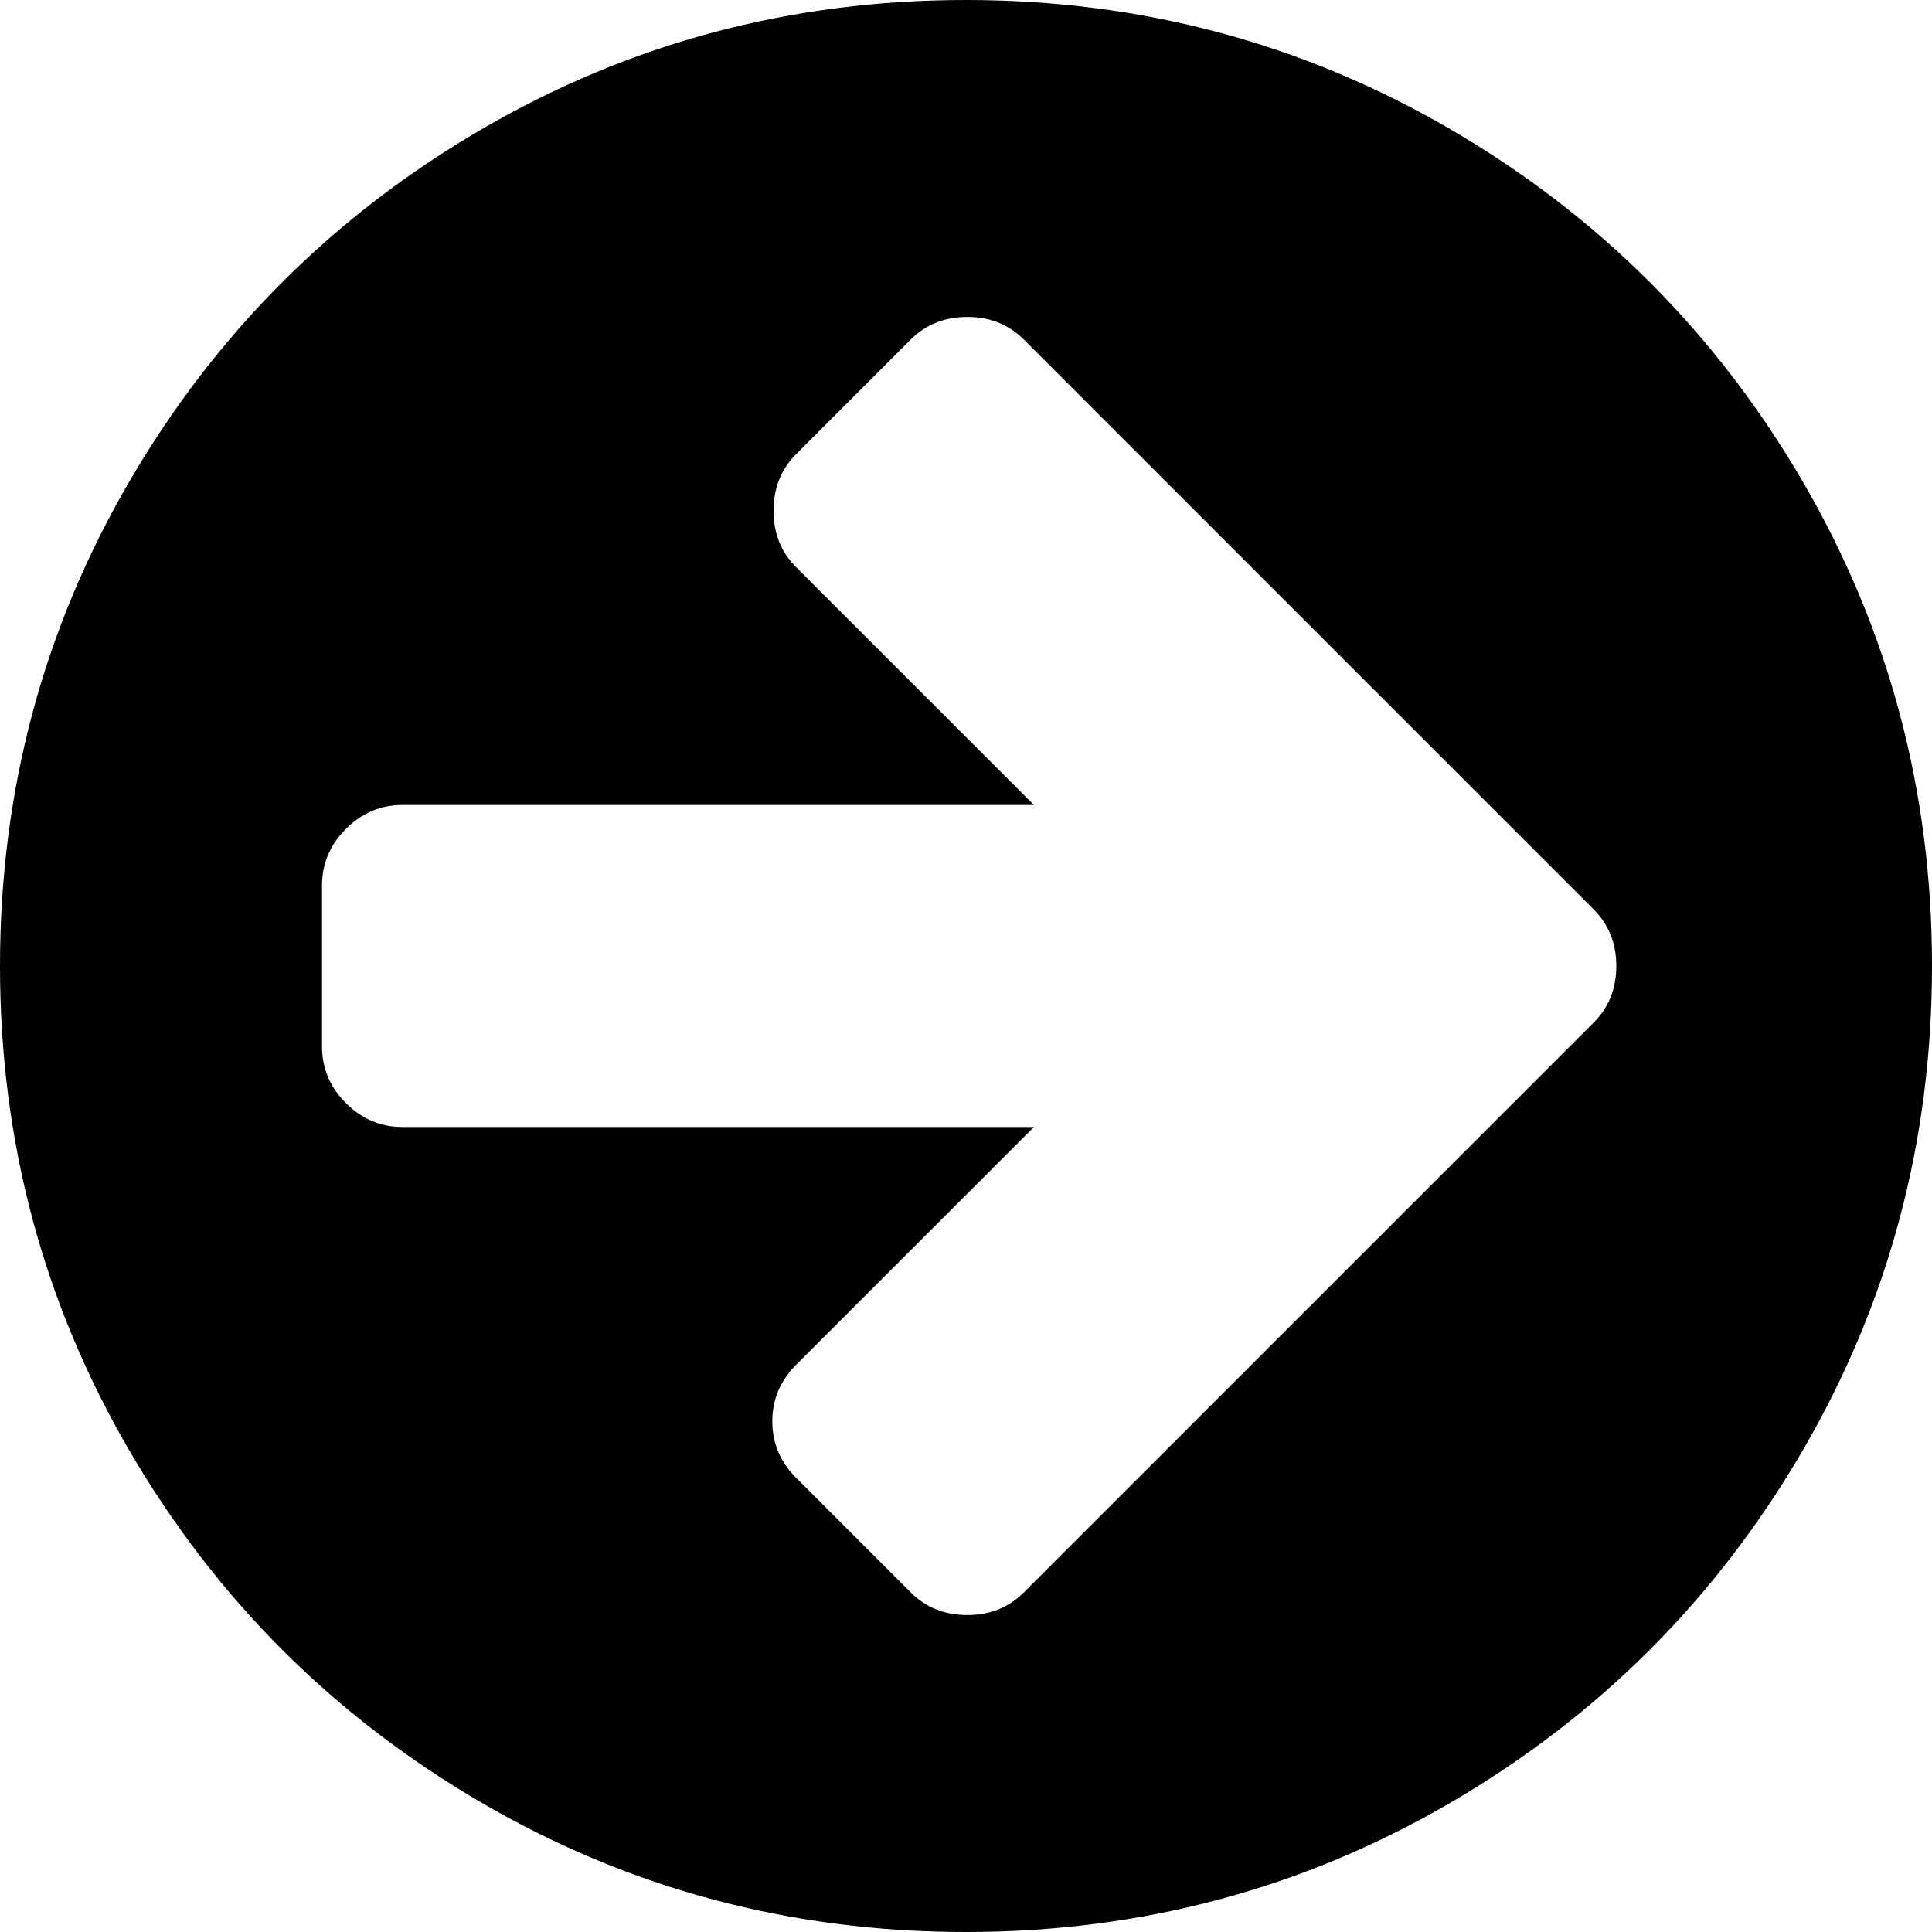 <svg xmlns="http://www.w3.org/2000/svg" width="438.533" height="438.533"><path d="M409.133 109.203c-19.608-33.592-46.205-60.189-79.798-79.796C295.736 9.801 259.058 0 219.273 0c-39.781 0-76.47 9.801-110.063 29.407-33.595 19.604-60.192 46.201-79.8 79.796C9.801 142.8 0 179.489 0 219.267c0 39.78 9.804 76.463 29.407 110.062 19.607 33.592 46.204 60.189 79.799 79.798 33.597 19.605 70.283 29.407 110.063 29.407s76.47-9.802 110.065-29.407c33.593-19.602 60.189-46.206 79.795-79.798 19.603-33.596 29.403-70.284 29.403-110.062.001-39.782-9.8-76.472-29.399-110.064zm-47.4 122.908l-25.978 25.981-103.35 103.349c-3.433 3.43-7.714 5.147-12.852 5.147-5.137 0-9.419-1.718-12.847-5.147l-25.981-25.98c-3.616-3.607-5.424-7.898-5.424-12.847 0-4.942 1.809-9.227 5.424-12.847l53.962-53.954H91.363c-4.948 0-9.229-1.813-12.847-5.428-3.615-3.613-5.424-7.898-5.424-12.847v-36.547c0-4.948 1.809-9.231 5.424-12.847 3.617-3.617 7.898-5.426 12.847-5.426h143.325l-53.962-53.959c-3.428-3.428-5.14-7.708-5.14-12.847 0-5.141 1.712-9.42 5.14-12.851l25.981-25.981c3.427-3.425 7.71-5.137 12.847-5.137 5.145 0 9.419 1.711 12.852 5.137l103.35 103.356 25.978 25.981c3.432 3.427 5.144 7.707 5.144 12.847-.001 5.14-1.713 9.422-5.145 12.847z"/></svg>